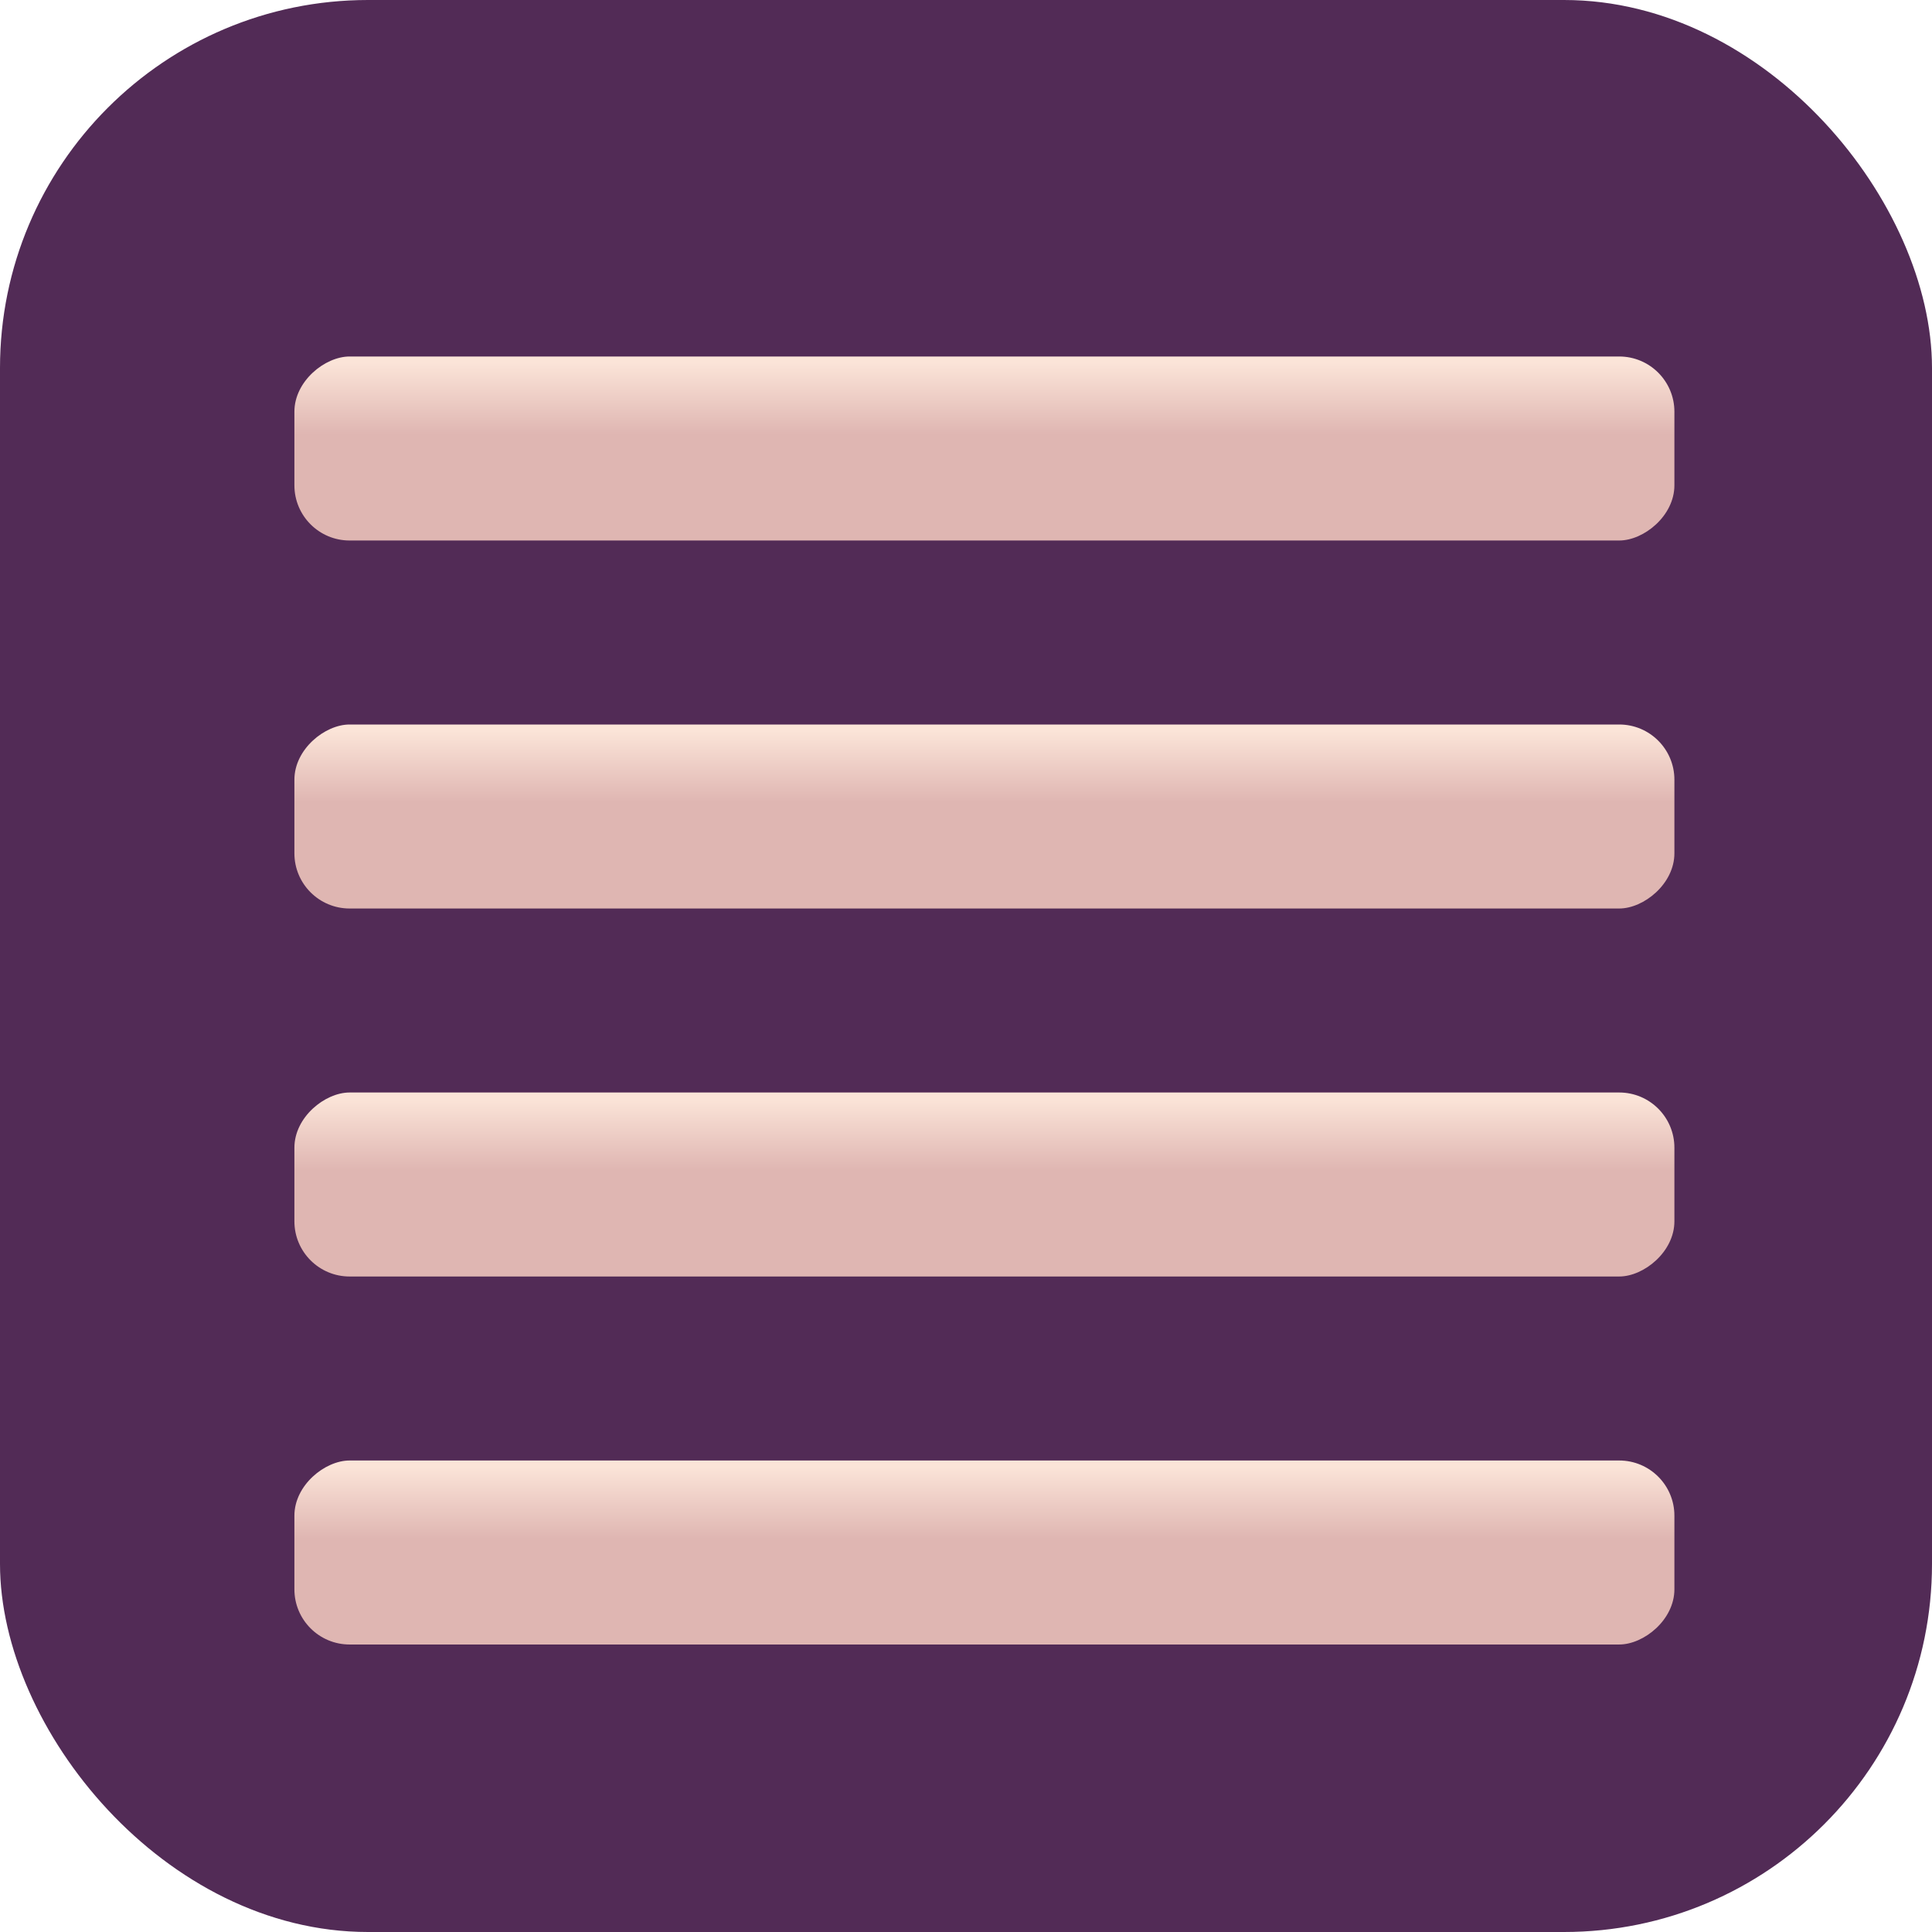 <svg width="420" height="420" viewBox="0 0 420 420" fill="none" xmlns="http://www.w3.org/2000/svg">
<rect width="420" height="420" rx="80" fill="#522B56"/>
<g filter="url(#filter0_d_2_6)">
<rect x="60" y="349.5" width="40" height="300" rx="12" transform="rotate(-90 60 349.5)" fill="url(#paint0_linear_2_6)"/>
<rect x="60" y="269.5" width="40" height="300" rx="12" transform="rotate(-90 60 269.5)" fill="url(#paint1_linear_2_6)"/>
<rect x="60" y="189.5" width="40" height="300" rx="12" transform="rotate(-90 60 189.5)" fill="url(#paint2_linear_2_6)"/>
<rect x="60" y="109.5" width="40" height="300" rx="12" transform="rotate(-90 60 109.5)" fill="url(#paint3_linear_2_6)"/>
</g>
<defs>
<filter id="filter0_d_2_6" x="25" y="43" width="378" height="345" filterUnits="userSpaceOnUse" color-interpolation-filters="sRGB">
<feFlood flood-opacity="0" result="BackgroundImageFix"/>
<feColorMatrix in="SourceAlpha" type="matrix" values="0 0 0 0 0 0 0 0 0 0 0 0 0 0 0 0 0 0 127 0" result="hardAlpha"/>
<feOffset dx="4" dy="8"/>
<feGaussianBlur stdDeviation="2"/>
<feComposite in2="hardAlpha" operator="out"/>
<feColorMatrix type="matrix" values="0 0 0 0 0.169 0 0 0 0 0.071 0 0 0 0 0.298 0 0 0 1 0"/>
<feBlend mode="normal" in2="BackgroundImageFix" result="effect1_dropShadow_2_6"/>
<feBlend mode="normal" in="SourceGraphic" in2="effect1_dropShadow_2_6" result="shape"/>
</filter>
<linearGradient id="paint0_linear_2_6" x1="60" y1="499.5" x2="100" y2="499.5" gradientUnits="userSpaceOnUse">
<stop offset="0.576" stop-color="#DFB6B2"/>
<stop offset="0.966" stop-color="#FBE4D8"/>
</linearGradient>
<linearGradient id="paint1_linear_2_6" x1="60" y1="419.5" x2="100" y2="419.5" gradientUnits="userSpaceOnUse">
<stop offset="0.576" stop-color="#DFB6B2"/>
<stop offset="0.966" stop-color="#FBE4D8"/>
</linearGradient>
<linearGradient id="paint2_linear_2_6" x1="60" y1="339.5" x2="100" y2="339.5" gradientUnits="userSpaceOnUse">
<stop offset="0.576" stop-color="#DFB6B2"/>
<stop offset="0.966" stop-color="#FBE4D8"/>
</linearGradient>
<linearGradient id="paint3_linear_2_6" x1="60" y1="259.5" x2="100" y2="259.5" gradientUnits="userSpaceOnUse">
<stop offset="0.576" stop-color="#DFB6B2"/>
<stop offset="0.966" stop-color="#FBE4D8"/>
</linearGradient>
</defs>
</svg>
